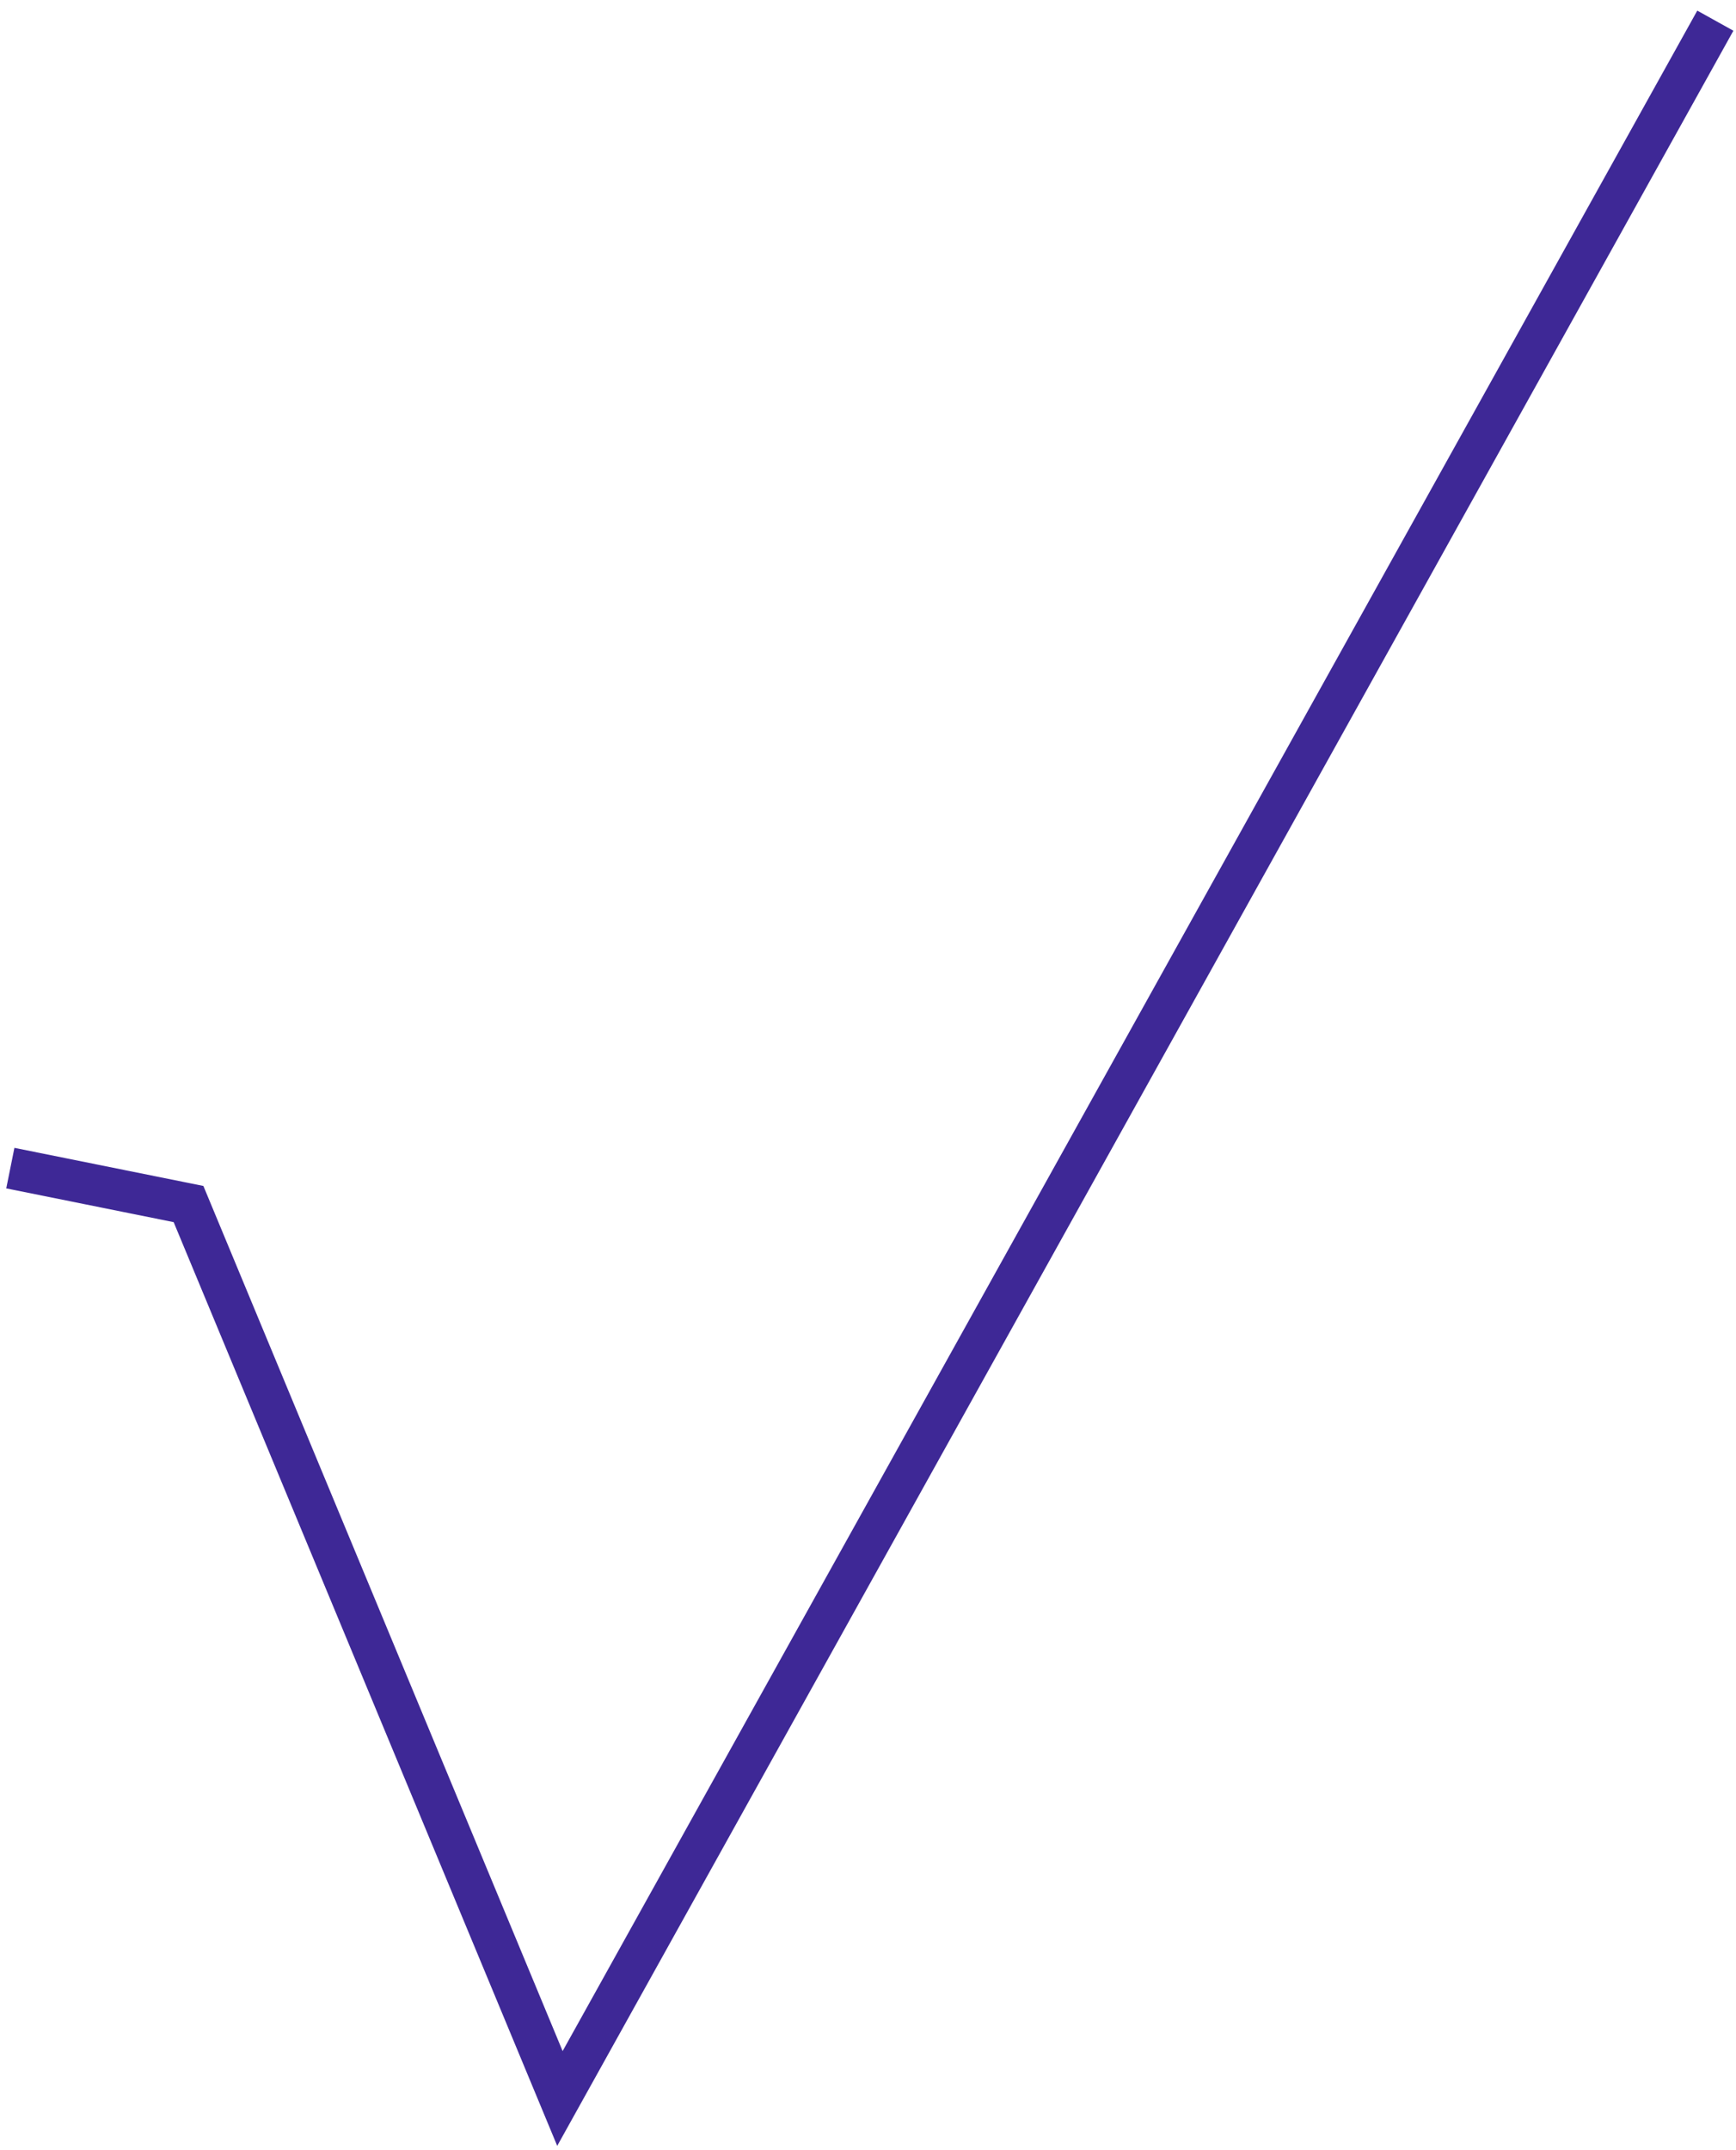 <svg width="84" height="104" viewBox="0 0 84 104" fill="none" xmlns="http://www.w3.org/2000/svg">
<path id="Vector 1977" d="M0.5 56.5L9.122 58.238L27.093 101.5L83 1" stroke="#3E2896" stroke-width="2"/>
</svg>
